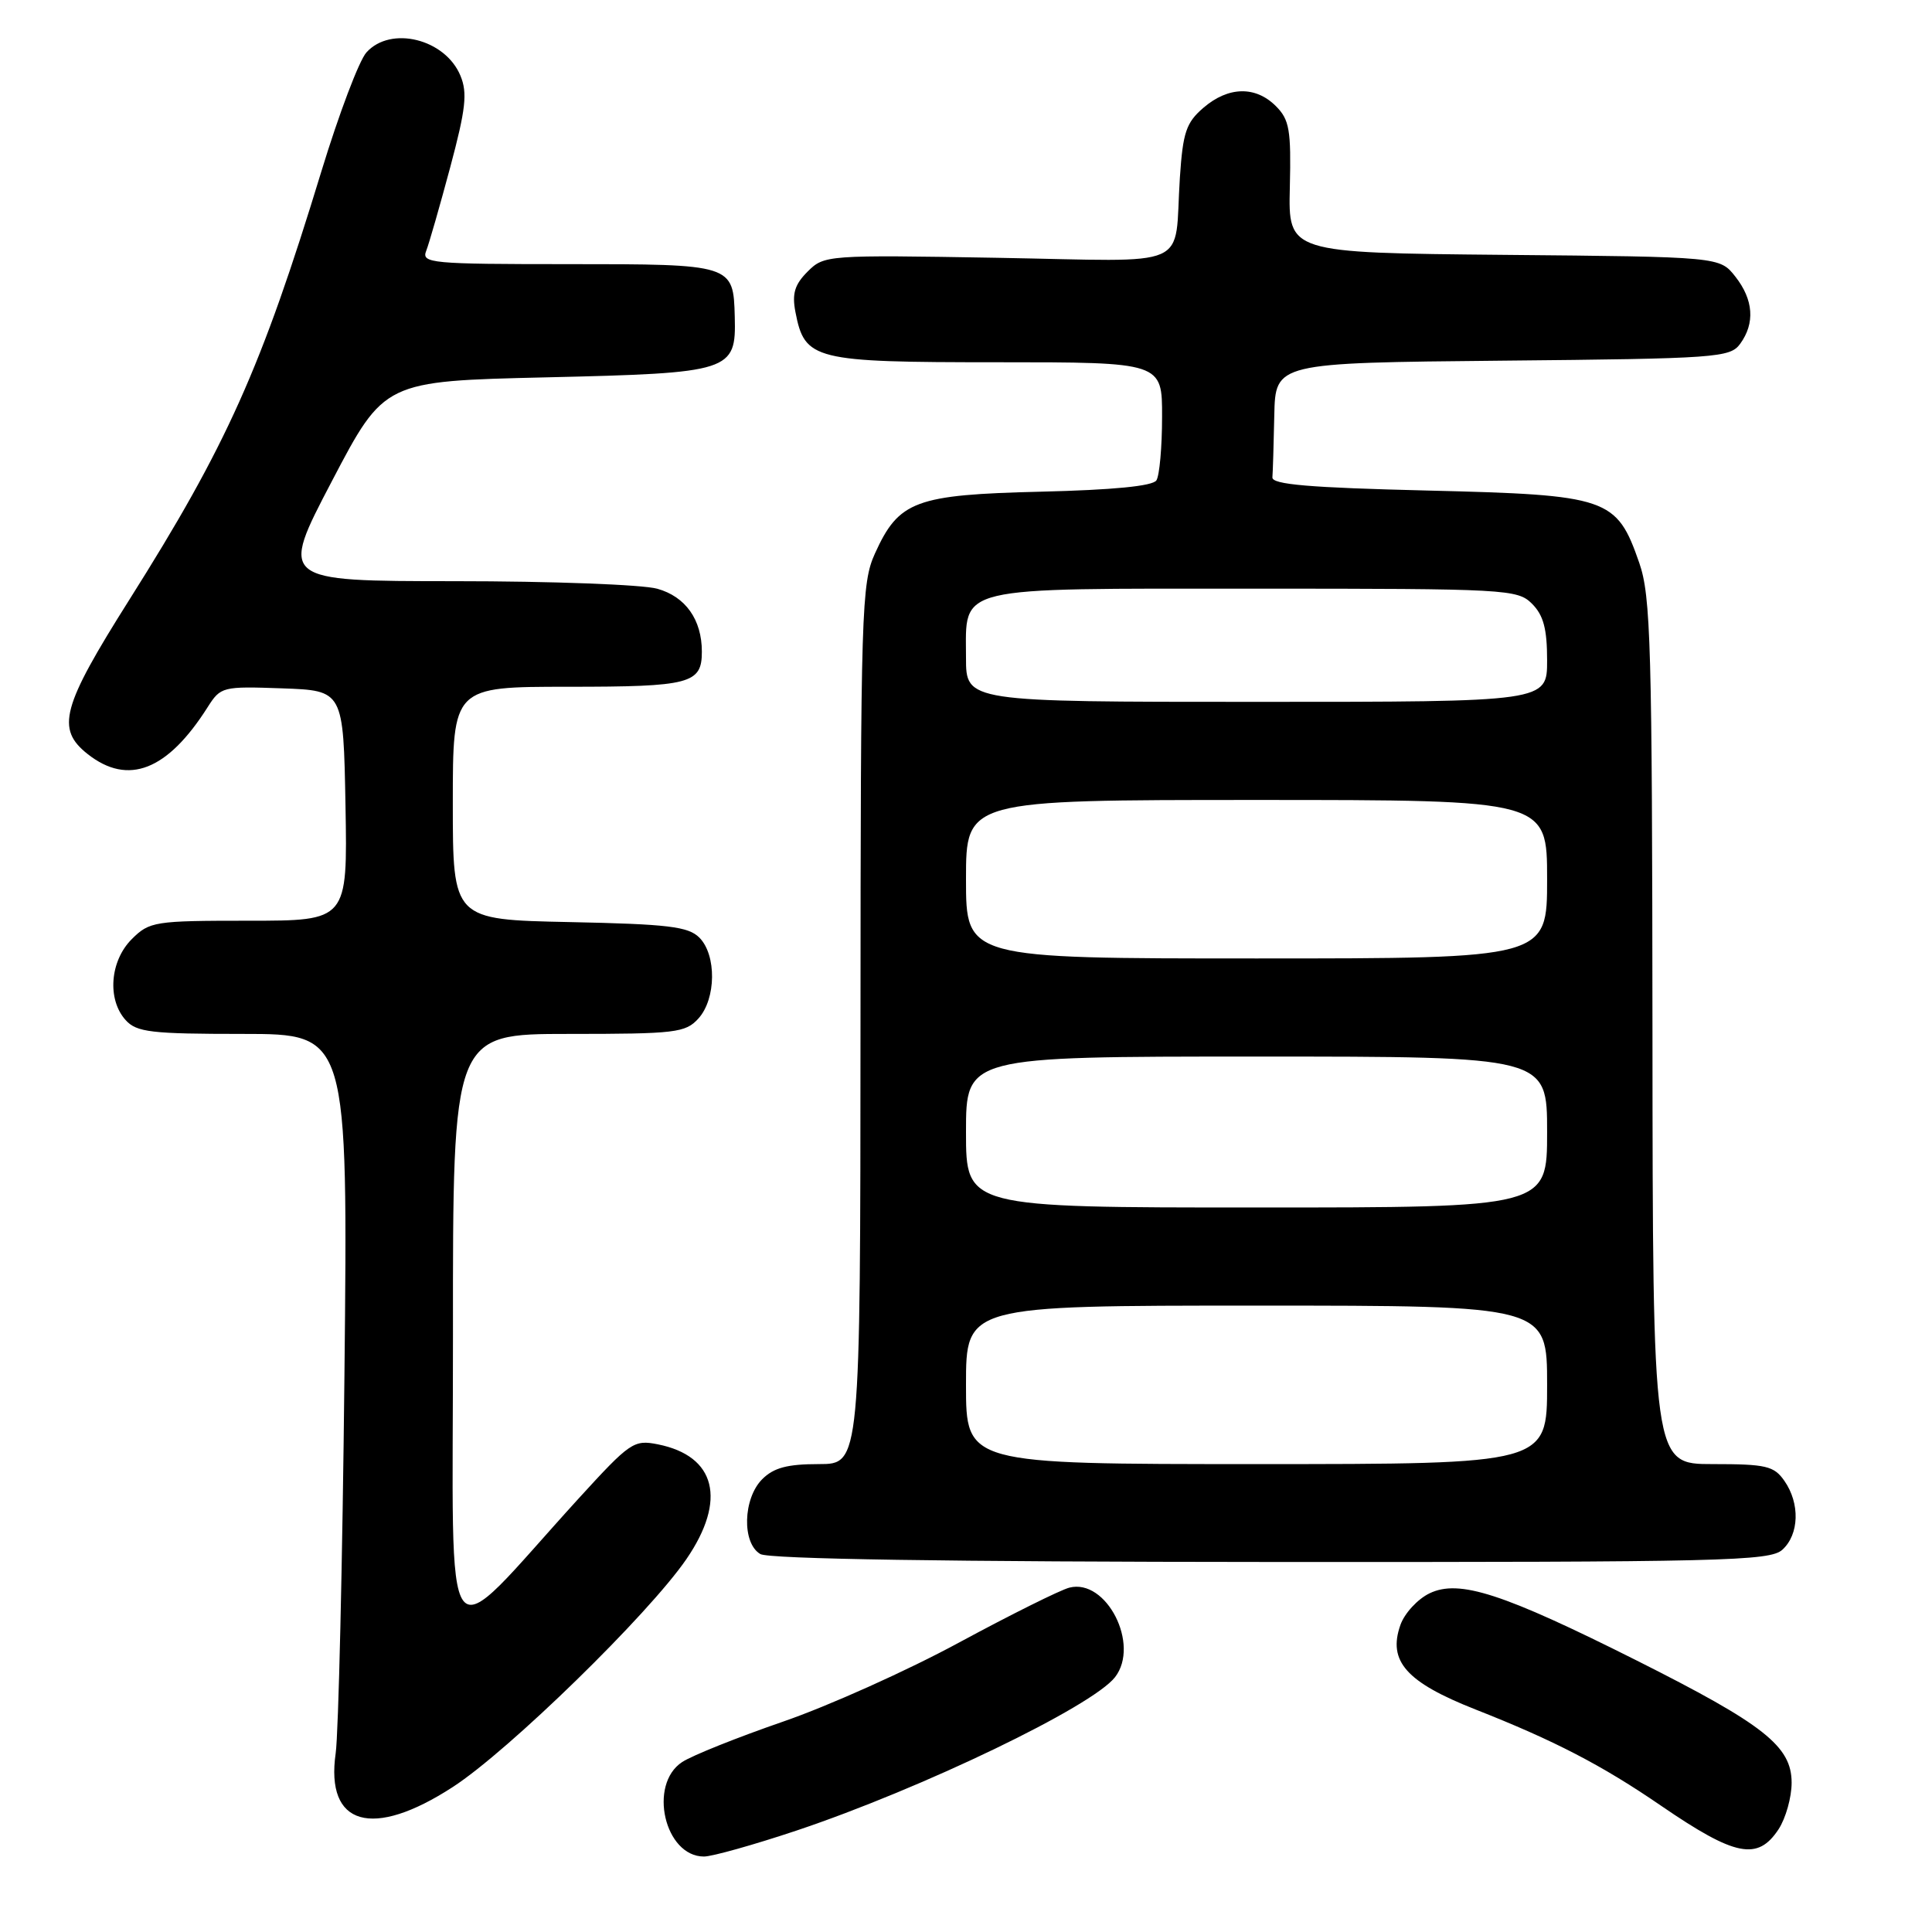<?xml version="1.0" encoding="UTF-8" standalone="no"?>
<!DOCTYPE svg PUBLIC "-//W3C//DTD SVG 1.1//EN" "http://www.w3.org/Graphics/SVG/1.1/DTD/svg11.dtd" >
<svg xmlns="http://www.w3.org/2000/svg" xmlns:xlink="http://www.w3.org/1999/xlink" version="1.1" viewBox="0 0 256 256">
 <g >
 <path fill="currentColor"
d=" M 105.54 242.56 C 122.14 237.00 144.74 226.12 147.75 222.23 C 151.09 217.92 146.61 209.12 141.70 210.37 C 140.49 210.68 133.92 213.95 127.09 217.64 C 120.27 221.34 109.76 226.06 103.74 228.13 C 97.72 230.21 91.71 232.61 90.39 233.48 C 85.86 236.45 88.06 246.00 93.28 246.00 C 94.36 246.00 99.88 244.45 105.54 242.56 Z  M 235.68 242.37 C 236.62 240.92 237.40 238.16 237.40 236.22 C 237.40 231.38 233.75 228.51 216.86 220.02 C 199.13 211.12 193.35 209.24 189.43 211.12 C 187.85 211.88 186.10 213.77 185.56 215.32 C 183.87 220.12 186.34 222.90 195.50 226.51 C 205.94 230.62 212.26 233.89 220.13 239.29 C 229.95 246.01 232.91 246.59 235.68 242.37 Z  M 60.01 236.78 C 67.44 231.96 85.96 213.88 90.96 206.58 C 96.32 198.75 94.87 192.92 87.16 191.38 C 83.98 190.75 83.49 191.09 76.66 198.57 C 58.08 218.96 60.05 221.54 60.02 176.75 C 60.00 137.00 60.00 137.00 75.35 137.00 C 89.54 137.00 90.83 136.85 92.55 134.95 C 94.90 132.35 94.96 126.54 92.67 124.24 C 91.20 122.77 88.54 122.45 75.47 122.18 C 60.00 121.86 60.00 121.86 60.00 106.43 C 60.00 91.00 60.00 91.00 75.30 91.00 C 91.47 91.00 93.00 90.60 93.00 86.35 C 93.00 82.10 90.83 79.05 87.09 78.01 C 85.12 77.46 73.05 77.01 60.27 77.01 C 37.04 77.00 37.04 77.00 43.98 63.75 C 50.92 50.50 50.92 50.50 72.43 50.00 C 96.89 49.43 97.55 49.22 97.36 41.99 C 97.18 35.02 97.11 35.00 75.27 35.00 C 57.12 35.00 55.83 34.88 56.47 33.25 C 56.85 32.29 58.28 27.29 59.66 22.15 C 61.72 14.44 61.96 12.31 61.01 10.03 C 59.00 5.16 51.78 3.37 48.56 6.94 C 47.59 8.00 44.91 15.09 42.59 22.69 C 34.63 48.80 30.04 59.03 17.15 79.45 C 8.17 93.68 7.38 96.58 11.63 99.93 C 16.99 104.14 22.19 102.10 27.51 93.71 C 29.24 90.99 29.47 90.93 37.39 91.21 C 45.50 91.50 45.50 91.50 45.78 106.75 C 46.05 122.00 46.05 122.00 32.98 122.00 C 20.44 122.00 19.81 122.10 17.45 124.45 C 14.56 127.35 14.18 132.44 16.65 135.17 C 18.11 136.78 20.01 137.00 32.21 137.00 C 46.11 137.00 46.11 137.00 45.64 182.25 C 45.38 207.14 44.85 229.66 44.48 232.31 C 43.10 241.92 49.33 243.72 60.01 236.78 Z  M 236.17 205.35 C 238.41 203.32 238.53 199.21 236.44 196.22 C 235.06 194.24 234.02 194.00 226.94 194.00 C 219.00 194.00 219.00 194.00 218.96 136.75 C 218.92 85.45 218.74 78.99 217.21 74.58 C 214.21 65.95 213.12 65.58 189.18 65.00 C 173.49 64.62 168.52 64.20 168.60 63.25 C 168.66 62.56 168.77 58.87 168.85 55.04 C 169.00 48.08 169.00 48.08 199.08 47.79 C 227.52 47.52 229.24 47.39 230.58 45.56 C 232.57 42.83 232.35 39.71 229.94 36.65 C 227.88 34.03 227.88 34.03 199.29 33.77 C 170.70 33.50 170.70 33.50 170.91 24.81 C 171.09 17.21 170.86 15.86 169.06 14.06 C 166.36 11.36 162.75 11.45 159.46 14.28 C 157.17 16.25 156.74 17.54 156.34 23.53 C 155.53 35.90 158.44 34.62 132.15 34.16 C 109.55 33.77 109.20 33.80 107.01 35.99 C 105.29 37.71 104.93 38.92 105.40 41.35 C 106.63 47.71 107.79 48.00 132.11 48.00 C 154.00 48.00 154.00 48.00 153.98 55.25 C 153.98 59.24 153.64 63.02 153.23 63.65 C 152.75 64.41 147.48 64.92 137.95 65.15 C 121.27 65.55 119.10 66.36 115.94 73.33 C 114.15 77.27 114.04 80.75 114.02 135.75 C 114.00 194.00 114.00 194.00 108.50 194.00 C 104.33 194.00 102.52 194.48 101.00 196.00 C 98.44 198.56 98.29 204.49 100.75 205.92 C 101.89 206.58 125.51 206.95 168.42 206.97 C 228.38 207.00 234.51 206.85 236.17 205.35 Z  M 128.00 183.50 C 128.00 173.00 128.00 173.00 166.50 173.00 C 205.00 173.00 205.00 173.00 205.00 183.50 C 205.00 194.00 205.00 194.00 166.50 194.00 C 128.00 194.00 128.00 194.00 128.00 183.50 Z  M 128.00 150.00 C 128.00 140.00 128.00 140.00 166.50 140.00 C 205.00 140.00 205.00 140.00 205.00 150.00 C 205.00 160.00 205.00 160.00 166.50 160.00 C 128.00 160.00 128.00 160.00 128.00 150.00 Z  M 128.00 116.50 C 128.00 106.00 128.00 106.00 166.50 106.00 C 205.00 106.00 205.00 106.00 205.00 116.50 C 205.00 127.00 205.00 127.00 166.50 127.00 C 128.00 127.00 128.00 127.00 128.00 116.50 Z  M 128.00 87.15 C 128.00 77.54 126.06 78.00 166.33 78.00 C 199.67 78.00 201.08 78.08 203.00 80.00 C 204.52 81.52 205.00 83.33 205.00 87.50 C 205.00 93.00 205.00 93.00 166.50 93.00 C 128.00 93.00 128.00 93.00 128.00 87.15 Z "/>
</g>
</svg>